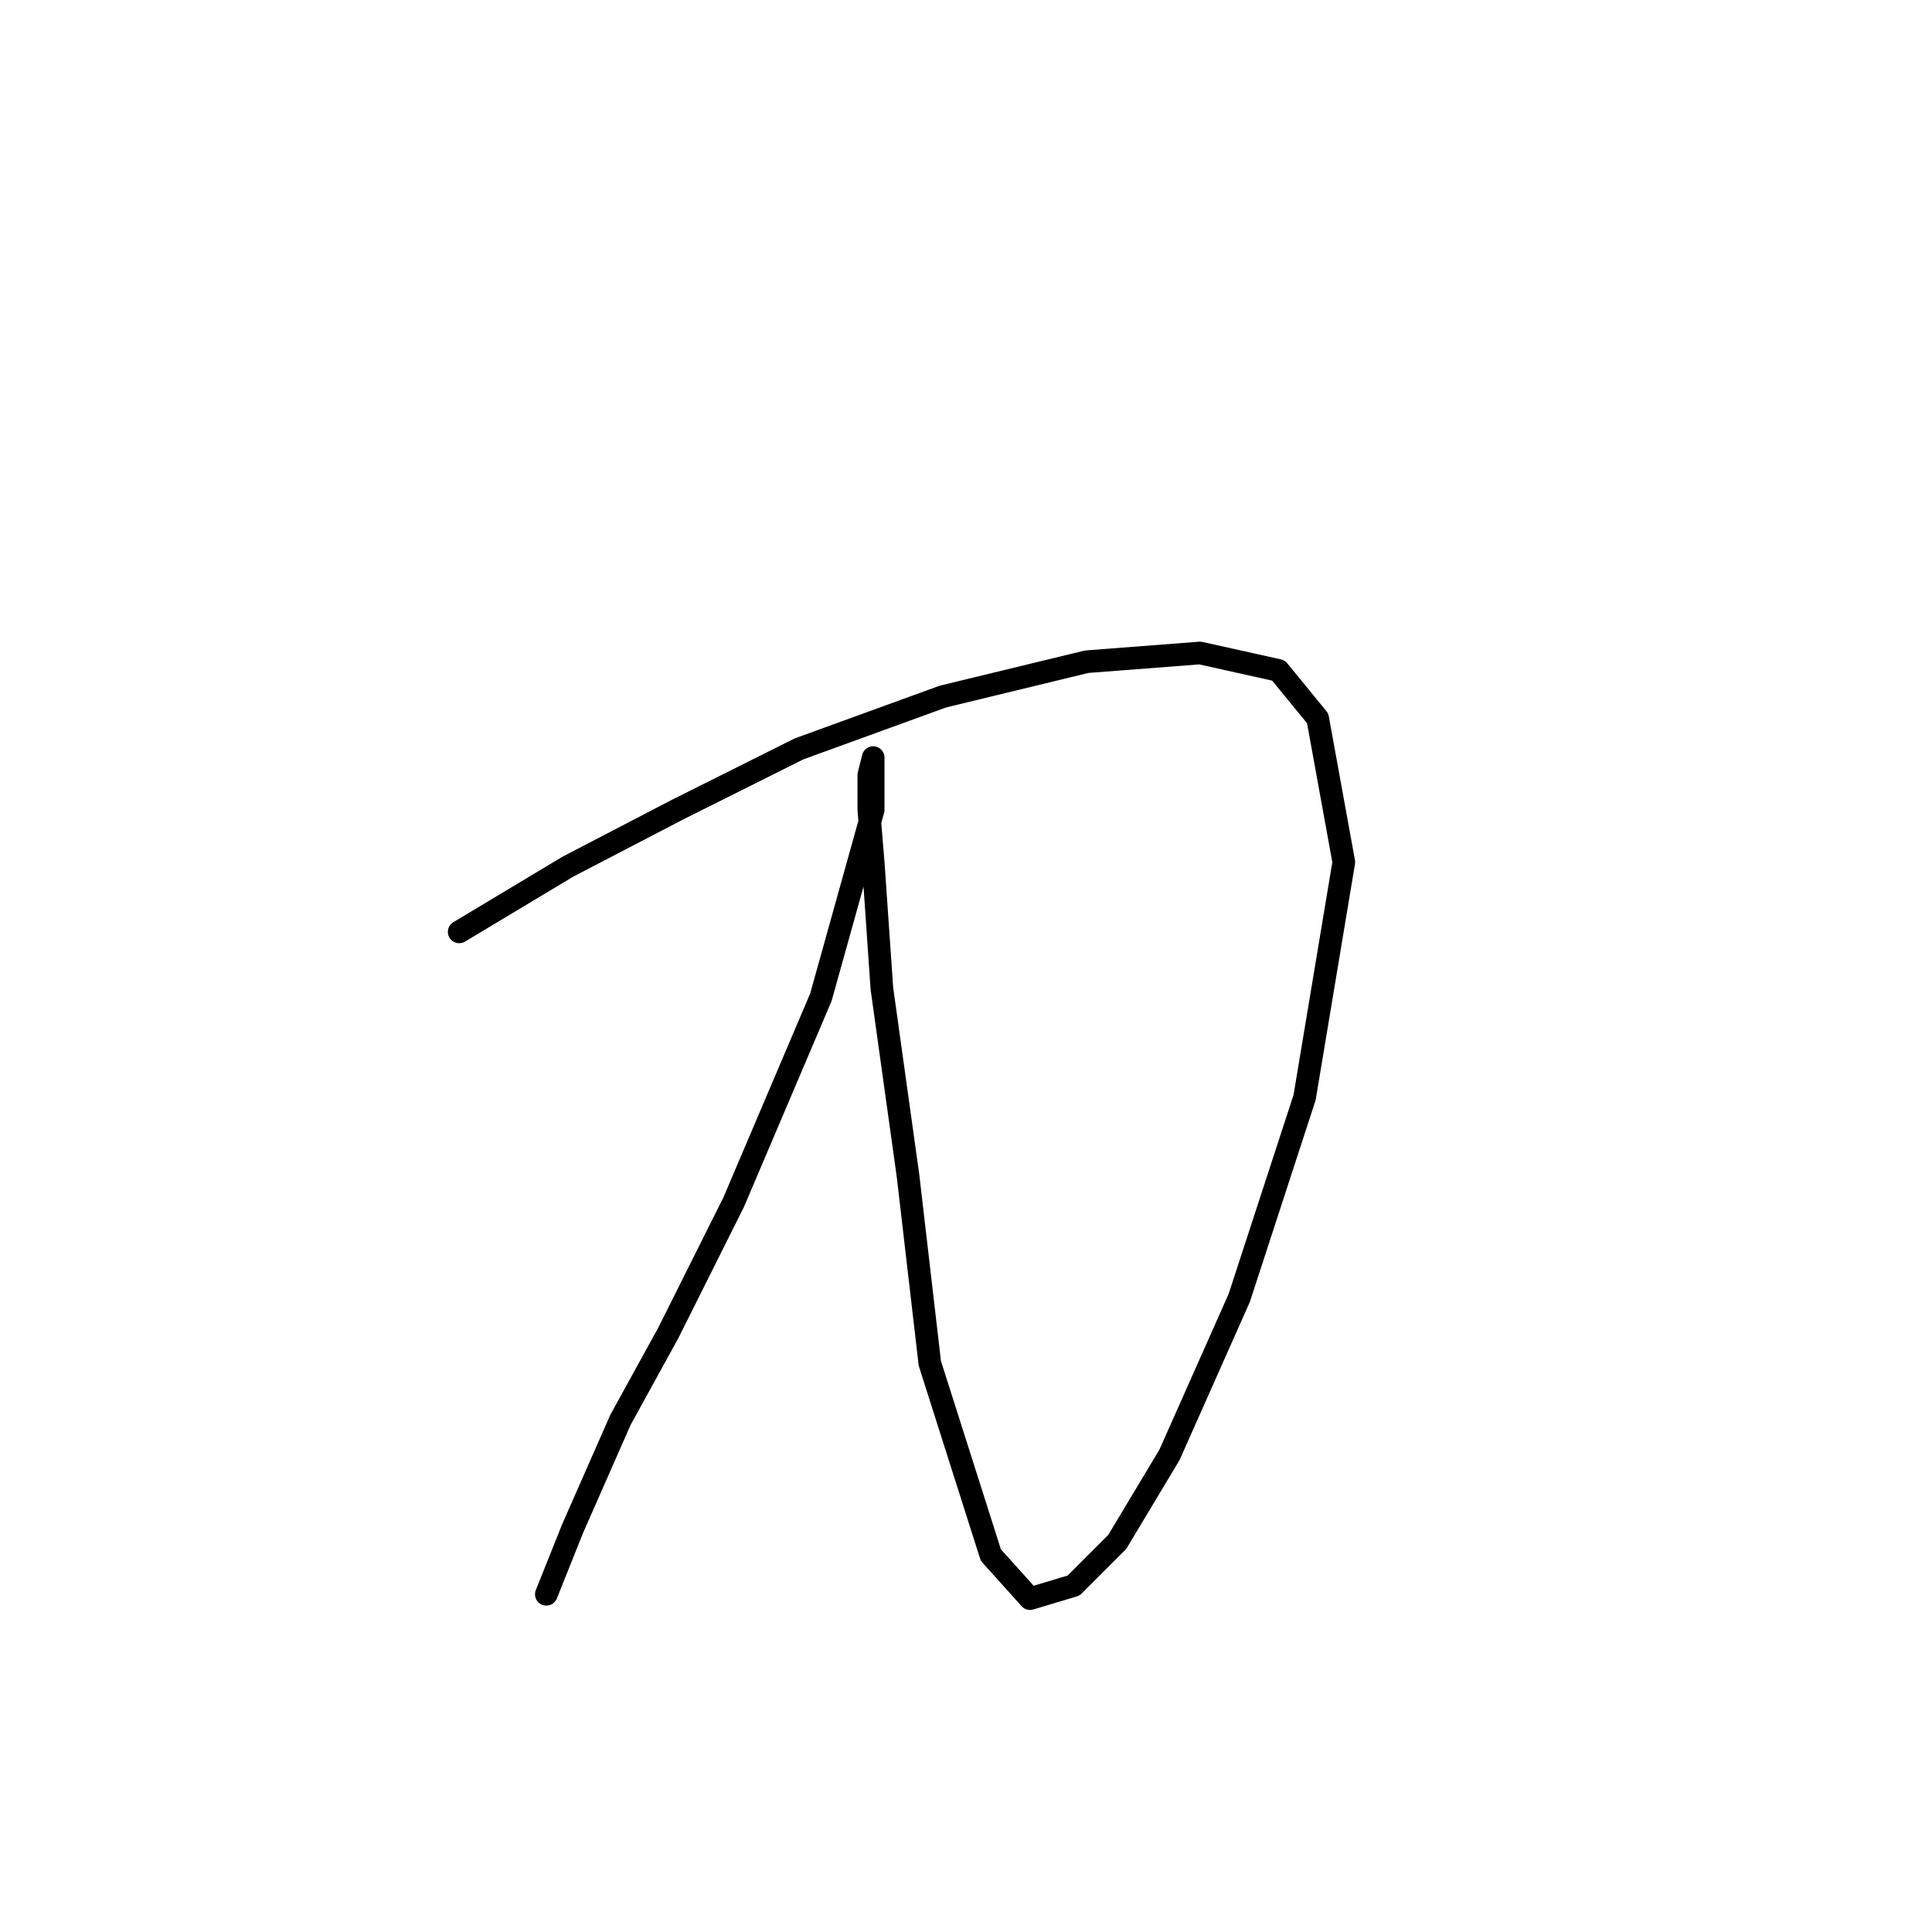 <?xml version="1.0" standalone="no"?>
    <svg width="256" height="256" xmlns="http://www.w3.org/2000/svg" version="1.1">
    <polyline stroke="black" stroke-width="3" stroke-linecap="round" fill="transparent" stroke-linejoin="round" points="60.844 123.481 75.28 114.82 89.716 107.313 105.884 99.229 124.939 92.3 143.994 87.68 159.007 86.525 169.401 88.835 174.598 95.187 178.062 114.242 172.866 145.423 164.204 171.985 154.965 192.773 148.036 204.321 142.262 210.095 136.488 211.828 131.291 206.053 123.207 180.647 120.32 155.817 116.855 130.988 115.7 114.242 115.123 107.313 115.123 102.694 115.7 100.384 115.7 101.539 115.7 107.313 108.771 132.142 97.222 159.282 88.561 176.605 82.209 188.153 75.857 202.589 72.393 211.25 72.393 211.25 " />
        </svg>